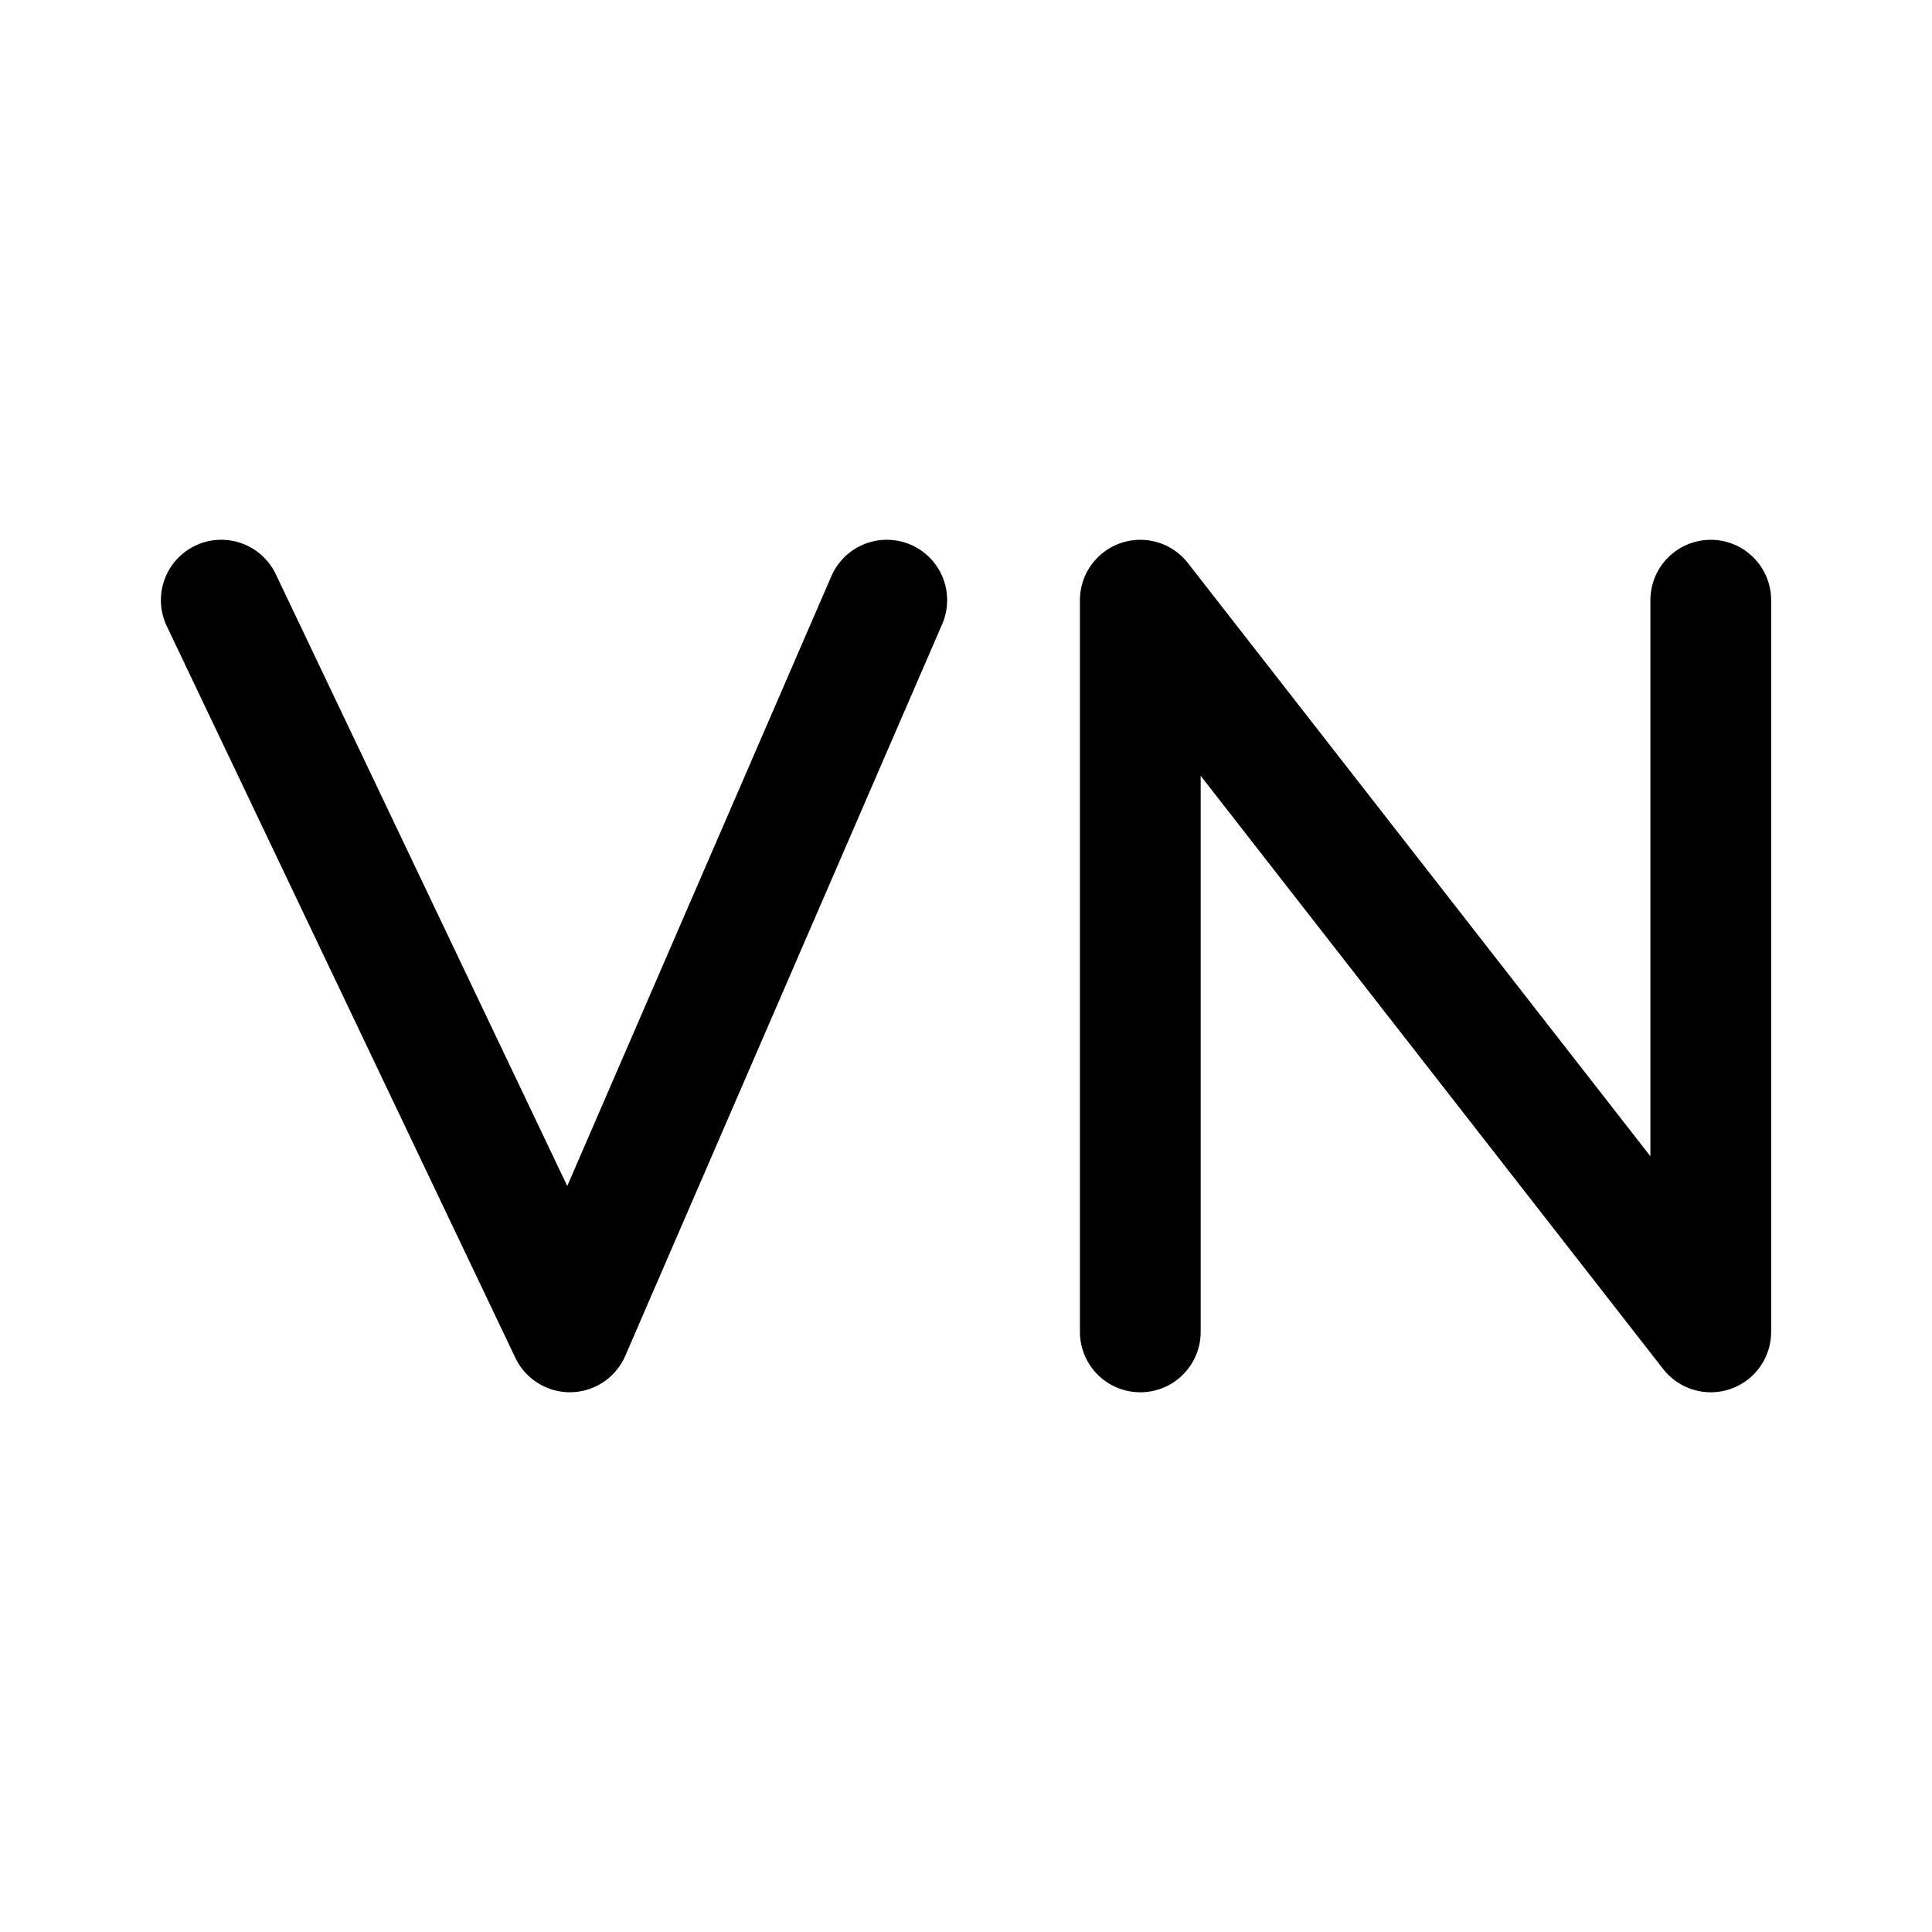 <svg xmlns="http://www.w3.org/2000/svg" width="192" height="192" viewBox="0 0 50.8 50.8"><path fill="none" stroke="#000" stroke-linecap="round" stroke-linejoin="round" stroke-width="3.175" d="m5.818 15.78 9.166 19.24 8.333-19.24m6.666 19.241v-19.24l15 19.24v-19.24"/></svg>